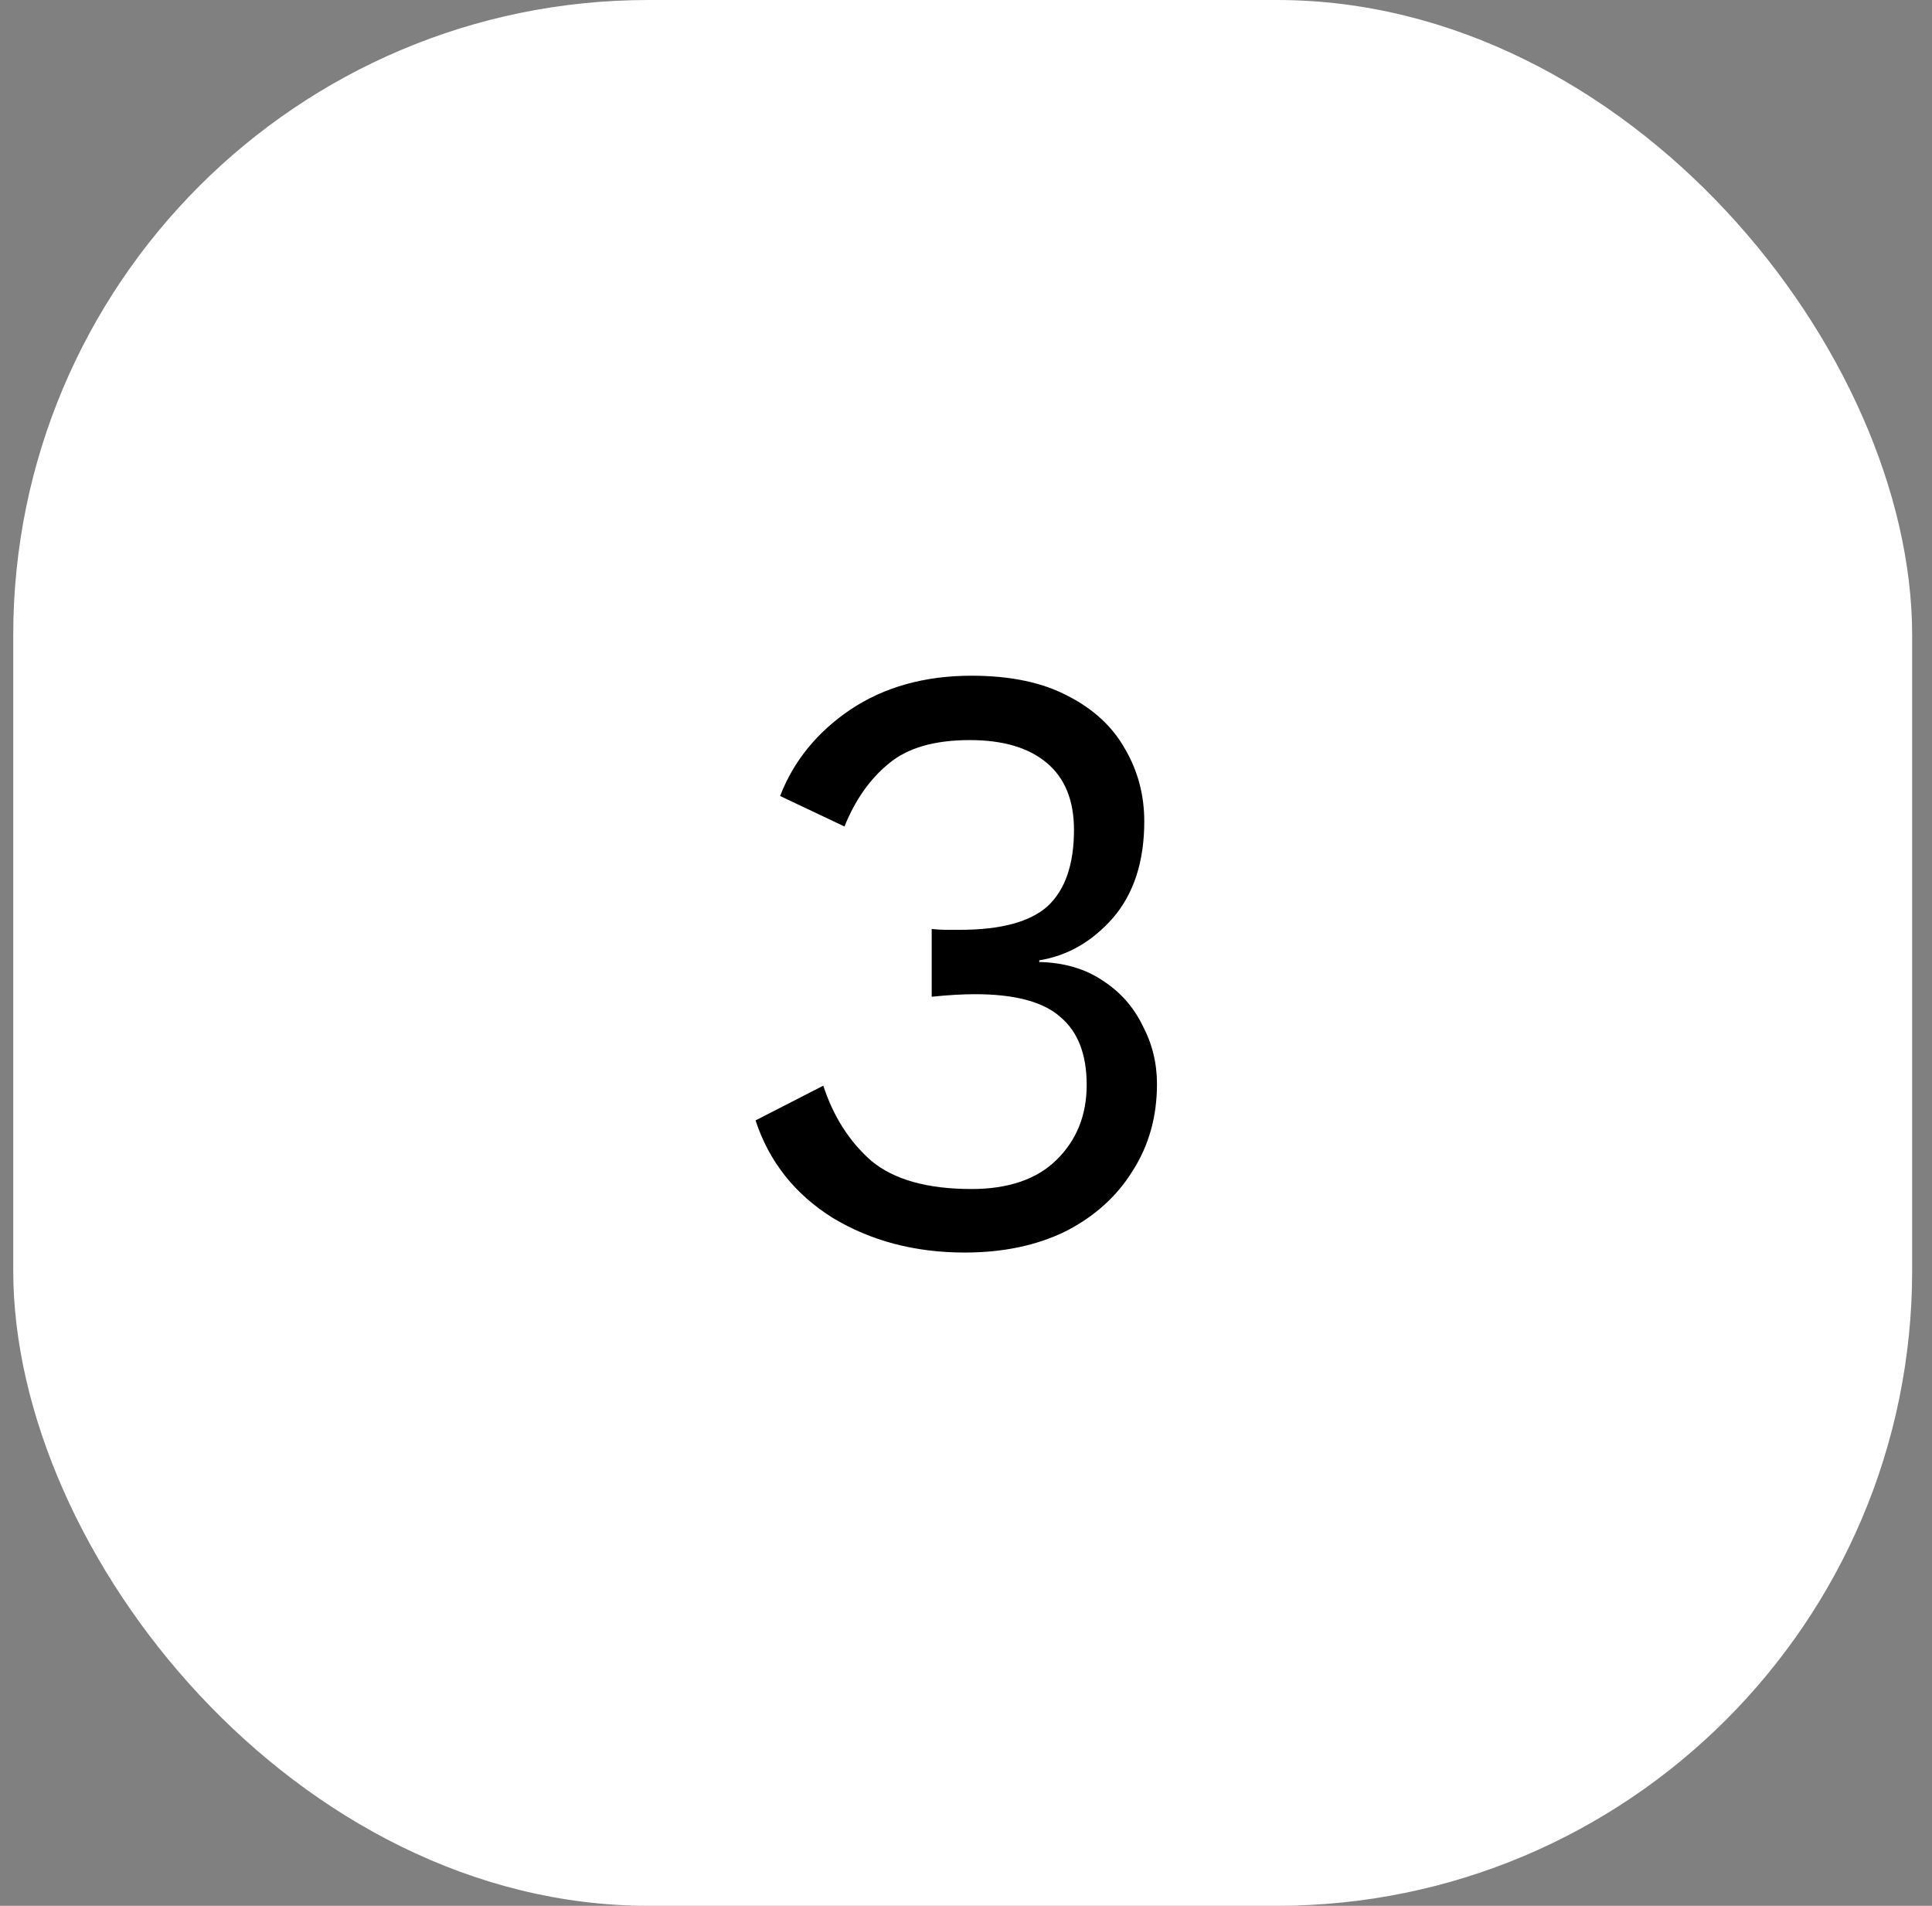 <svg width="73" height="72" viewBox="0 0 73 72" fill="none" xmlns="http://www.w3.org/2000/svg">
<rect x="0" y="0" width="73" height="72" fill="#808080" stroke="none"/>
<rect x="0.5" width="71.75" height="72" rx="24" fill="white"/>
<path d="M36.452 47.32C34.575 47.32 32.91 46.883 31.46 46.008C30.03 45.112 29.06 43.885 28.548 42.328L31.108 41.016C31.492 42.189 32.1 43.139 32.932 43.864C33.785 44.568 35.044 44.92 36.708 44.92C38.094 44.92 39.161 44.557 39.908 43.832C40.676 43.085 41.06 42.136 41.06 40.984C41.06 39.832 40.729 38.979 40.068 38.424C39.428 37.848 38.35 37.56 36.836 37.56C36.367 37.56 35.822 37.592 35.204 37.656V35.096C35.396 35.117 35.577 35.128 35.748 35.128C35.94 35.128 36.111 35.128 36.26 35.128C37.817 35.128 38.926 34.829 39.588 34.232C40.249 33.613 40.58 32.653 40.58 31.352C40.58 30.243 40.239 29.4 39.556 28.824C38.873 28.248 37.903 27.96 36.644 27.96C35.3 27.96 34.276 28.259 33.572 28.856C32.868 29.432 32.313 30.221 31.908 31.224L29.476 30.072C29.988 28.749 30.873 27.661 32.132 26.808C33.412 25.955 34.937 25.528 36.708 25.528C38.18 25.528 39.396 25.784 40.356 26.296C41.316 26.787 42.031 27.448 42.5 28.28C42.99 29.112 43.236 30.029 43.236 31.032C43.236 32.547 42.841 33.763 42.052 34.68C41.263 35.576 40.334 36.109 39.268 36.28V36.344C40.206 36.365 41.007 36.6 41.668 37.048C42.329 37.475 42.831 38.04 43.172 38.744C43.535 39.427 43.716 40.163 43.716 40.952C43.716 42.189 43.407 43.288 42.788 44.248C42.191 45.208 41.348 45.965 40.26 46.52C39.172 47.053 37.903 47.32 36.452 47.32Z" fill="black"/>
</svg>
